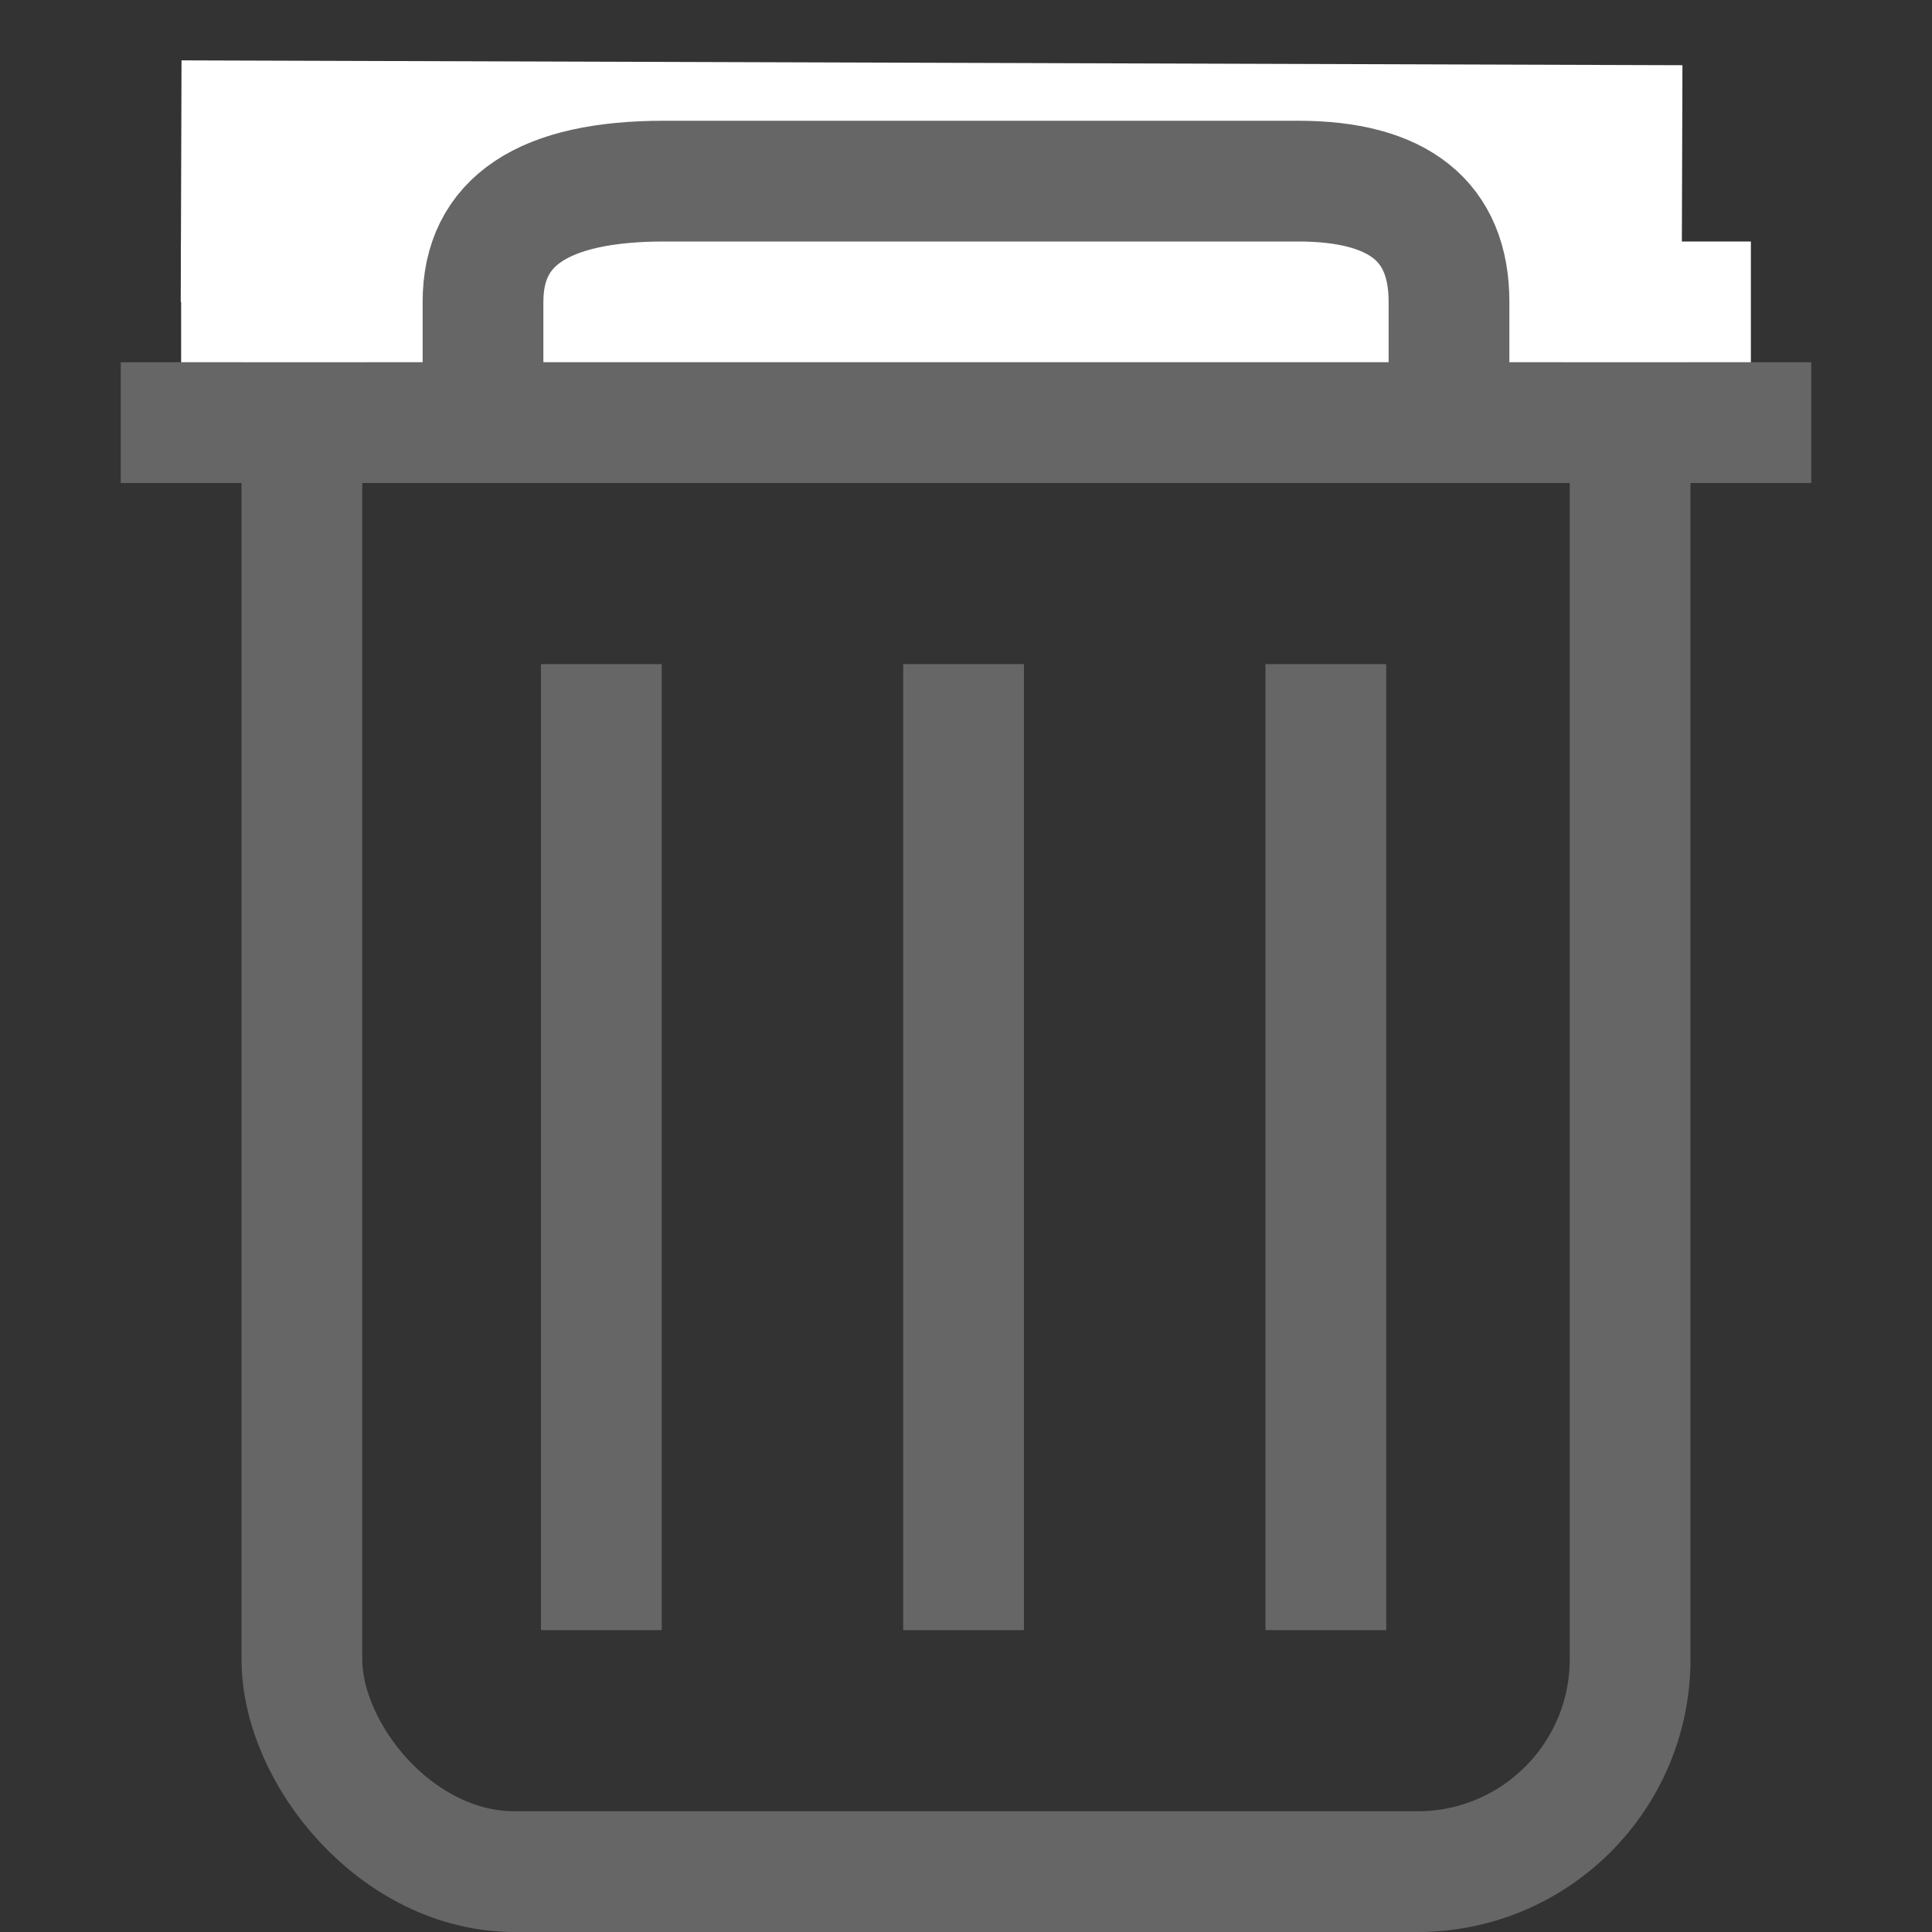 <?xml version="1.0" encoding="UTF-8"?>
<!DOCTYPE svg PUBLIC "-//W3C//DTD SVG 1.1//EN" "http://www.w3.org/Graphics/SVG/1.1/DTD/svg11.dtd">
<svg xmlns="http://www.w3.org/2000/svg" xmlns:xlink="http://www.w3.org/1999/xlink" version="1.1" width="16px" height="16px" viewBox="-0.5 -0.5 16 16" content="&lt;mxfile host=&quot;app.diagrams.net&quot; modified=&quot;2020-04-17T23:45:55.111Z&quot; agent=&quot;5.0 (Macintosh; Intel Mac OS X 10_15_4) AppleWebKit/537.36 (KHTML, like Gecko) Chrome/80.0.399.163 Safari/537.36&quot; version=&quot;12.9.12&quot; etag=&quot;usMFVIKT19mbonS0uHyQ&quot;&gt;&lt;diagram id=&quot;hpstCI02DKCmbtyt3rV2&quot;&gt;7VhNj5swEP01XCODgU2O3exHL5VWyqHt0YLZYNXBkXGW0F9fE9tgb8hHKSt1pXCImOeZ8fi9JytJgJeb/bMg2+Ibz4EFEcr3AX4IoiiO1UcbNzqOkI7XguYaCXtgRX+DD+5oDpUHSc6ZpFsfzHhZQiY9jAjBaz/tlTN/0y1ZwxGwygg7Rr/TXBYanSeox78CXRd25xCZlQ2xyQaoCpLz2oHwY4CXgnOp3zb7JbCWOEuLrns6sdoNJqCU1xREuuCNsJ05m5lLNvawgu/KHNr8MMD3dUElrLYka1drJa3CCrlhZrmSgv+CJWdcHKpxenjUyitlzOIlL1X5PRGZkTZsM8woICTsTx4n7EhSzgK+ASkalWIKcGJKrK1wquO6lyk0KYWrkLEjMcZYd5177tSLoW+YSnyZSijzL639egquok6vWKeFHVWQH9n0IlEOEdauLhEWE8CIpG9++yF2zA4vnKqNex3ixSx5p8Tcb1LxncjA1LkOfd8qxZdaSSLWII9aHQTrjn6VhvEkGrpKHan6dHg+g4a2T0f73WgFzzeaTr9kUv2is/oplUTzoy2cIbywwE8FoBlC2AIPLQuoixo3egFB1elAGPCEJTQ/3oX9H7skHeuSC41OuESJSRonbdsmVP/oo/R2lzsKR9Pd5WjkXX5a5euHTs/PliR/WzFwGq9Cvei5x9rw7mZDRx88i+c+3TEa6cOhXh/2pWJ+U9FhPp1QxYFeH6bi4qaiw/xiQhUHek2logr739I6vf83Aj/+AQ==&lt;/diagram&gt;&lt;/mxfile&gt;"><rect x="-0.5" y="-0.5" width="16" height="16" fill="#333333" stroke="none"/><defs/><g><rect x="2" y="1" width="11" height="14" rx="1.76" ry="1.76" fill="none" stroke="#666666" pointer-events="all"/><path d="M 0.5 3 L 14.5 3" fill="none" stroke="#666666" stroke-miterlimit="10" pointer-events="stroke"/><path d="M 1 2 L 14 2" fill="none" stroke="#ffffff" stroke-miterlimit="10" pointer-events="stroke"/><path d="M 1 1 L 13.43 1.04" fill="none" stroke="#ffffff" stroke-width="2" stroke-miterlimit="10" pointer-events="stroke"/><path d="M 3.5 3 L 3.5 2 Q 3.5 1 5 1 L 5.75 1 Q 6.5 1 9 1 L 10.25 1 Q 11.5 1 11.5 2 L 11.5 3" fill="none" stroke="#666666" stroke-miterlimit="10" pointer-events="stroke"/><path d="M 4.48 5 L 4.48 13" fill="none" stroke="#666666" stroke-miterlimit="10" pointer-events="stroke"/><path d="M 7.48 5 L 7.48 13" fill="none" stroke="#666666" stroke-miterlimit="10" pointer-events="stroke"/><path d="M 10.48 5 L 10.48 13" fill="none" stroke="#666666" stroke-miterlimit="10" pointer-events="stroke"/></g></svg>